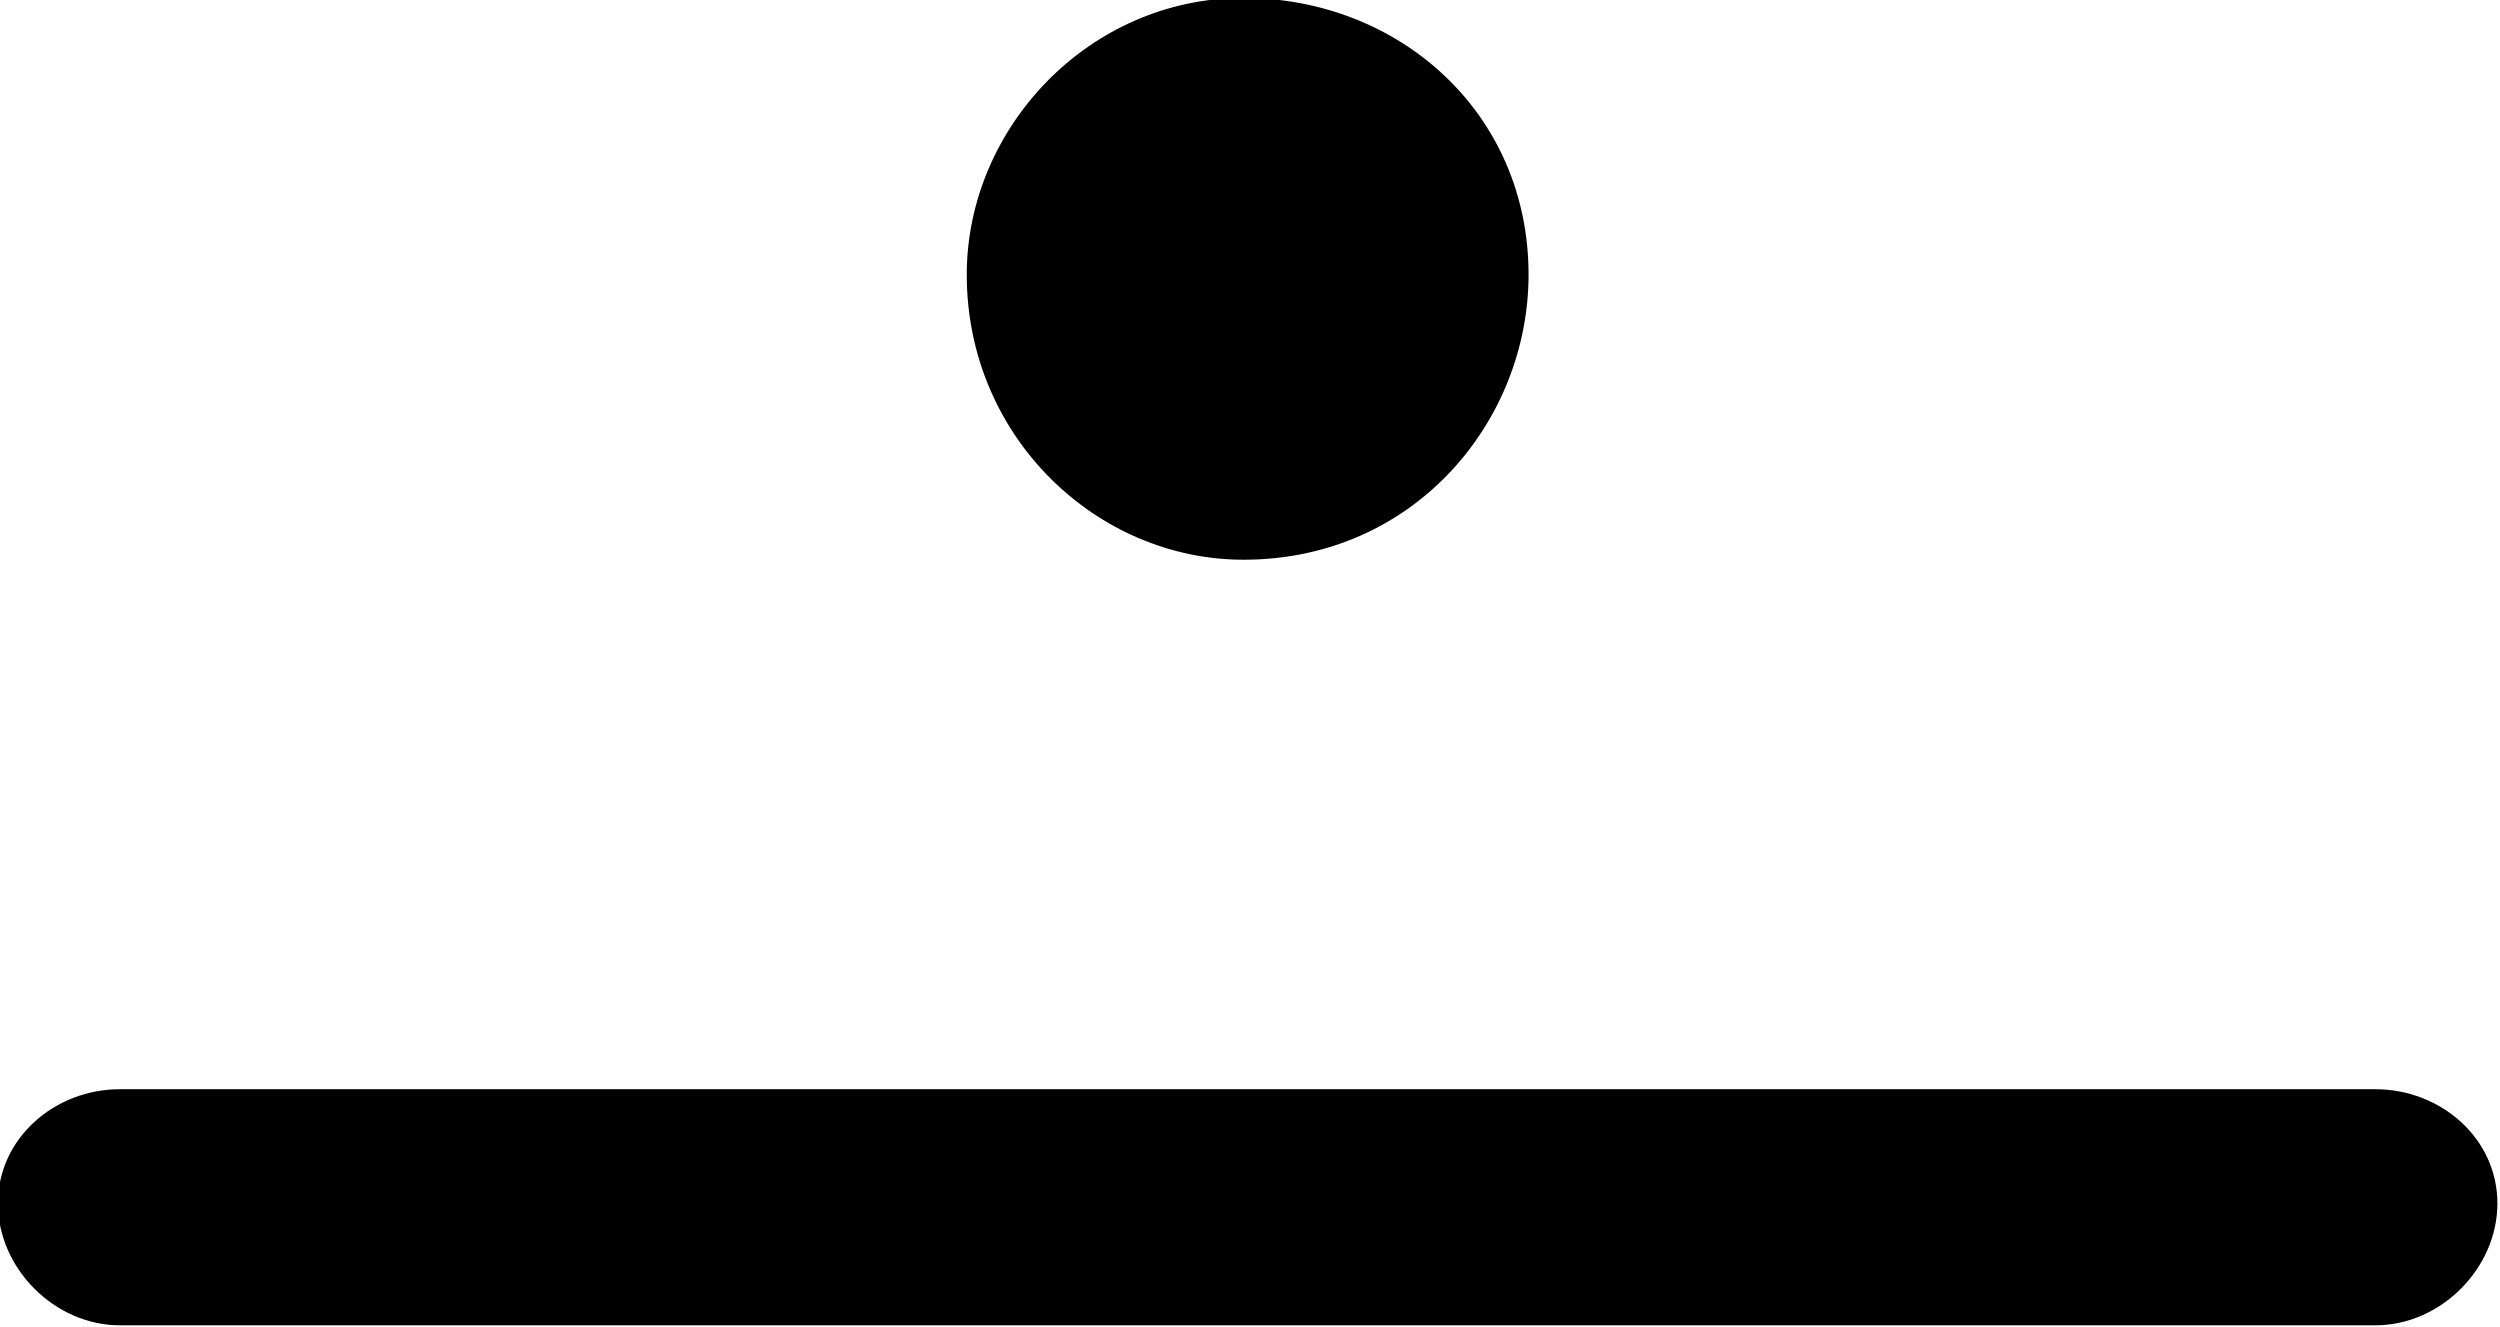 <?xml version="1.0" encoding="UTF-8"?>
<svg fill="#000000" version="1.1" viewBox="0 0 4.797 2.547" xmlns="http://www.w3.org/2000/svg" xmlns:xlink="http://www.w3.org/1999/xlink">
<defs>
<g id="a">
<path d="m0.828-2.312h4.328c0.125 0 0.234-0.109 0.234-0.234s-0.109-0.219-0.234-0.219h-4.328c-0.125 0-0.234 0.094-0.234 0.219s0.109 0.234 0.234 0.234zm2.156-2.547c-0.297 0-0.531 0.25-0.531 0.531 0 0.312 0.25 0.547 0.531 0.547 0.328 0 0.547-0.266 0.547-0.547 0-0.312-0.25-0.531-0.547-0.531z"/>
</g>
</defs>
<g transform="translate(-149.31 -129.91)">
<use x="148.712" y="134.765" xlink:href="#a"/>
</g>
</svg>
